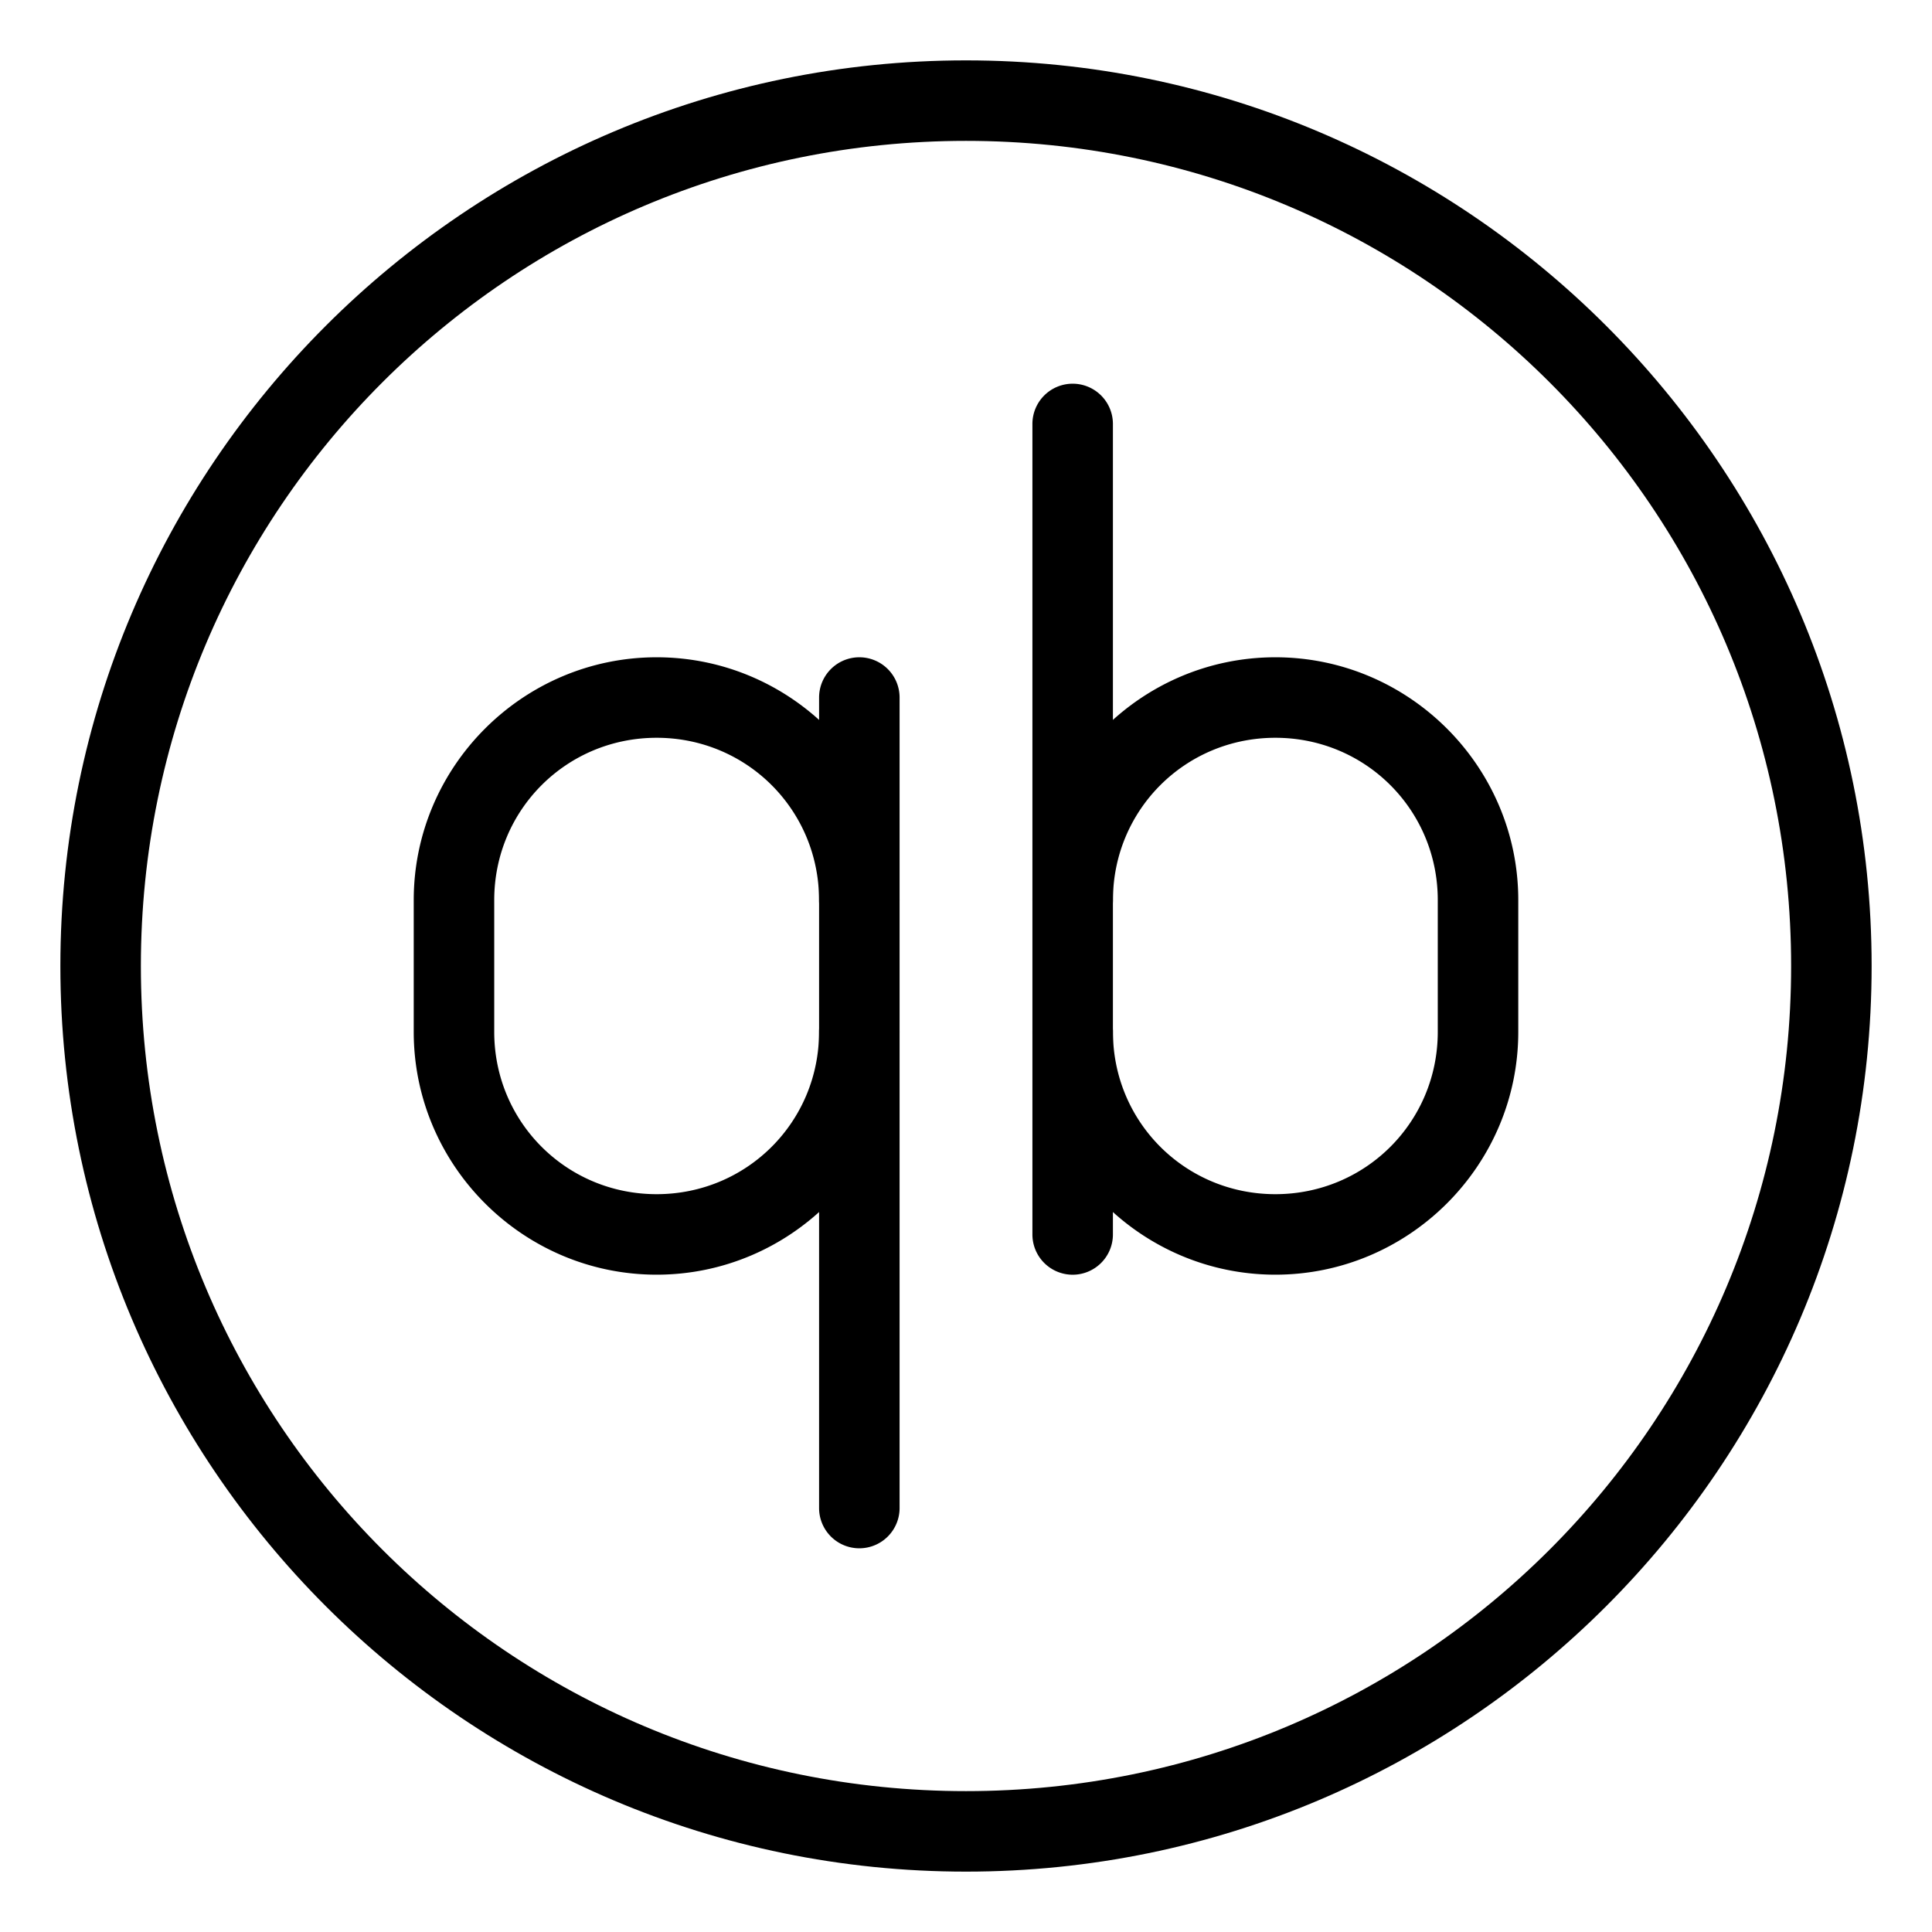 <?xml version="1.0" encoding="UTF-8" standalone="no"?>
<svg
   id="b"
   viewBox="0 0 48 48"
   version="1.1"
   sodipodi:docname="qbittorrent.svg"
   xmlns:inkscape="http://www.inkscape.org/namespaces/inkscape"
   xmlns:sodipodi="http://sodipodi.sourceforge.net/DTD/sodipodi-0.dtd"
   xmlns="http://www.w3.org/2000/svg"
   xmlns:svg="http://www.w3.org/2000/svg">
  <sodipodi:namedview
     id="namedview3"
     pagecolor="#ffffff"
     bordercolor="#666666"
     borderopacity="1.0"
     inkscape:showpageshadow="2"
     inkscape:pageopacity="0.0"
     inkscape:pagecheckerboard="0"
     inkscape:deskcolor="#d1d1d1" />
  <defs
     id="defs1">
    <style
       id="style1">.c{fill:none;stroke:#000;stroke-width:2px;stroke-linecap:round;stroke-linejoin:round;}</style>
  </defs>
  <path
     style="color:#000000;fill:#000000;stroke-linecap:round;stroke-linejoin:round;-inkscape-stroke:none"
     d="M 24,1.5 C 11.585,1.5 1.5,11.585 1.5,24 1.5,36.415 11.585,46.5 24,46.5 36.415,46.5 46.5,36.415 46.5,24 46.5,11.585 36.415,1.5 24,1.5 Z m 0,2 C 35.334,3.5 44.5,12.666 44.5,24 44.5,35.334 35.334,44.5 24,44.5 12.666,44.5 3.5,35.334 3.5,24 3.5,12.666 12.666,3.5 24,3.5 Z"
     id="circle1" />
  <g
     id="g3">
    <g
       id="g1">
      <path
         style="color:#000000;fill:#000000;stroke-linecap:round;stroke-linejoin:round;-inkscape-stroke:none"
         d="m 31.686,16.33 c -3.321,0 -6.035,2.712 -6.035,6.033 a 1,1 0 0 0 1,1 1,1 0 0 0 1,-1 c 0,-2.24 1.795,-4.033 4.035,-4.033 2.24,0 4.035,1.793 4.035,4.033 v 3.273 c 0,2.24 -1.795,4.033 -4.035,4.033 -2.24,0 -4.035,-1.793 -4.035,-4.033 a 1,1 0 0 0 -1,-1 1,1 0 0 0 -1,1 c 0,3.321 2.714,6.033 6.035,6.033 3.321,0 6.035,-2.712 6.035,-6.033 v -3.273 c 0,-3.321 -2.714,-6.033 -6.035,-6.033 z"
         id="path1" />
      <path
         style="color:#000000;fill:#000000;stroke-linecap:round;stroke-linejoin:round;-inkscape-stroke:none"
         d="m 26.65,9.533 a 1,1 0 0 0 -1,1 v 20.137 a 1,1 0 0 0 1,1 1,1 0 0 0 1,-1 V 10.533 a 1,1 0 0 0 -1,-1 z"
         id="line1" />
    </g>
    <g
       id="g2">
      <path
         style="color:#000000;fill:#000000;stroke-linecap:round;stroke-linejoin:round;-inkscape-stroke:none"
         d="m 16.314,16.33 c -3.321,0 -6.035,2.712 -6.035,6.033 v 3.273 c 0,3.321 2.714,6.033 6.035,6.033 3.321,0 6.035,-2.712 6.035,-6.033 a 1,1 0 0 0 -1,-1 1,1 0 0 0 -1,1 c 0,2.24 -1.795,4.033 -4.035,4.033 -2.24,0 -4.035,-1.793 -4.035,-4.033 v -3.273 c 0,-2.24 1.795,-4.033 4.035,-4.033 2.24,0 4.035,1.793 4.035,4.033 a 1,1 0 0 0 1,1 1,1 0 0 0 1,-1 c 0,-3.321 -2.714,-6.033 -6.035,-6.033 z"
         id="path2" />
      <path
         style="color:#000000;fill:#000000;stroke-linecap:round;stroke-linejoin:round;-inkscape-stroke:none"
         d="m 21.35,16.33 a 1,1 0 0 0 -1,1 v 20.137 a 1,1 0 0 0 1,1 1,1 0 0 0 1,-1 V 17.33 a 1,1 0 0 0 -1,-1 z"
         id="line2" />
    </g>
  </g>
</svg>
